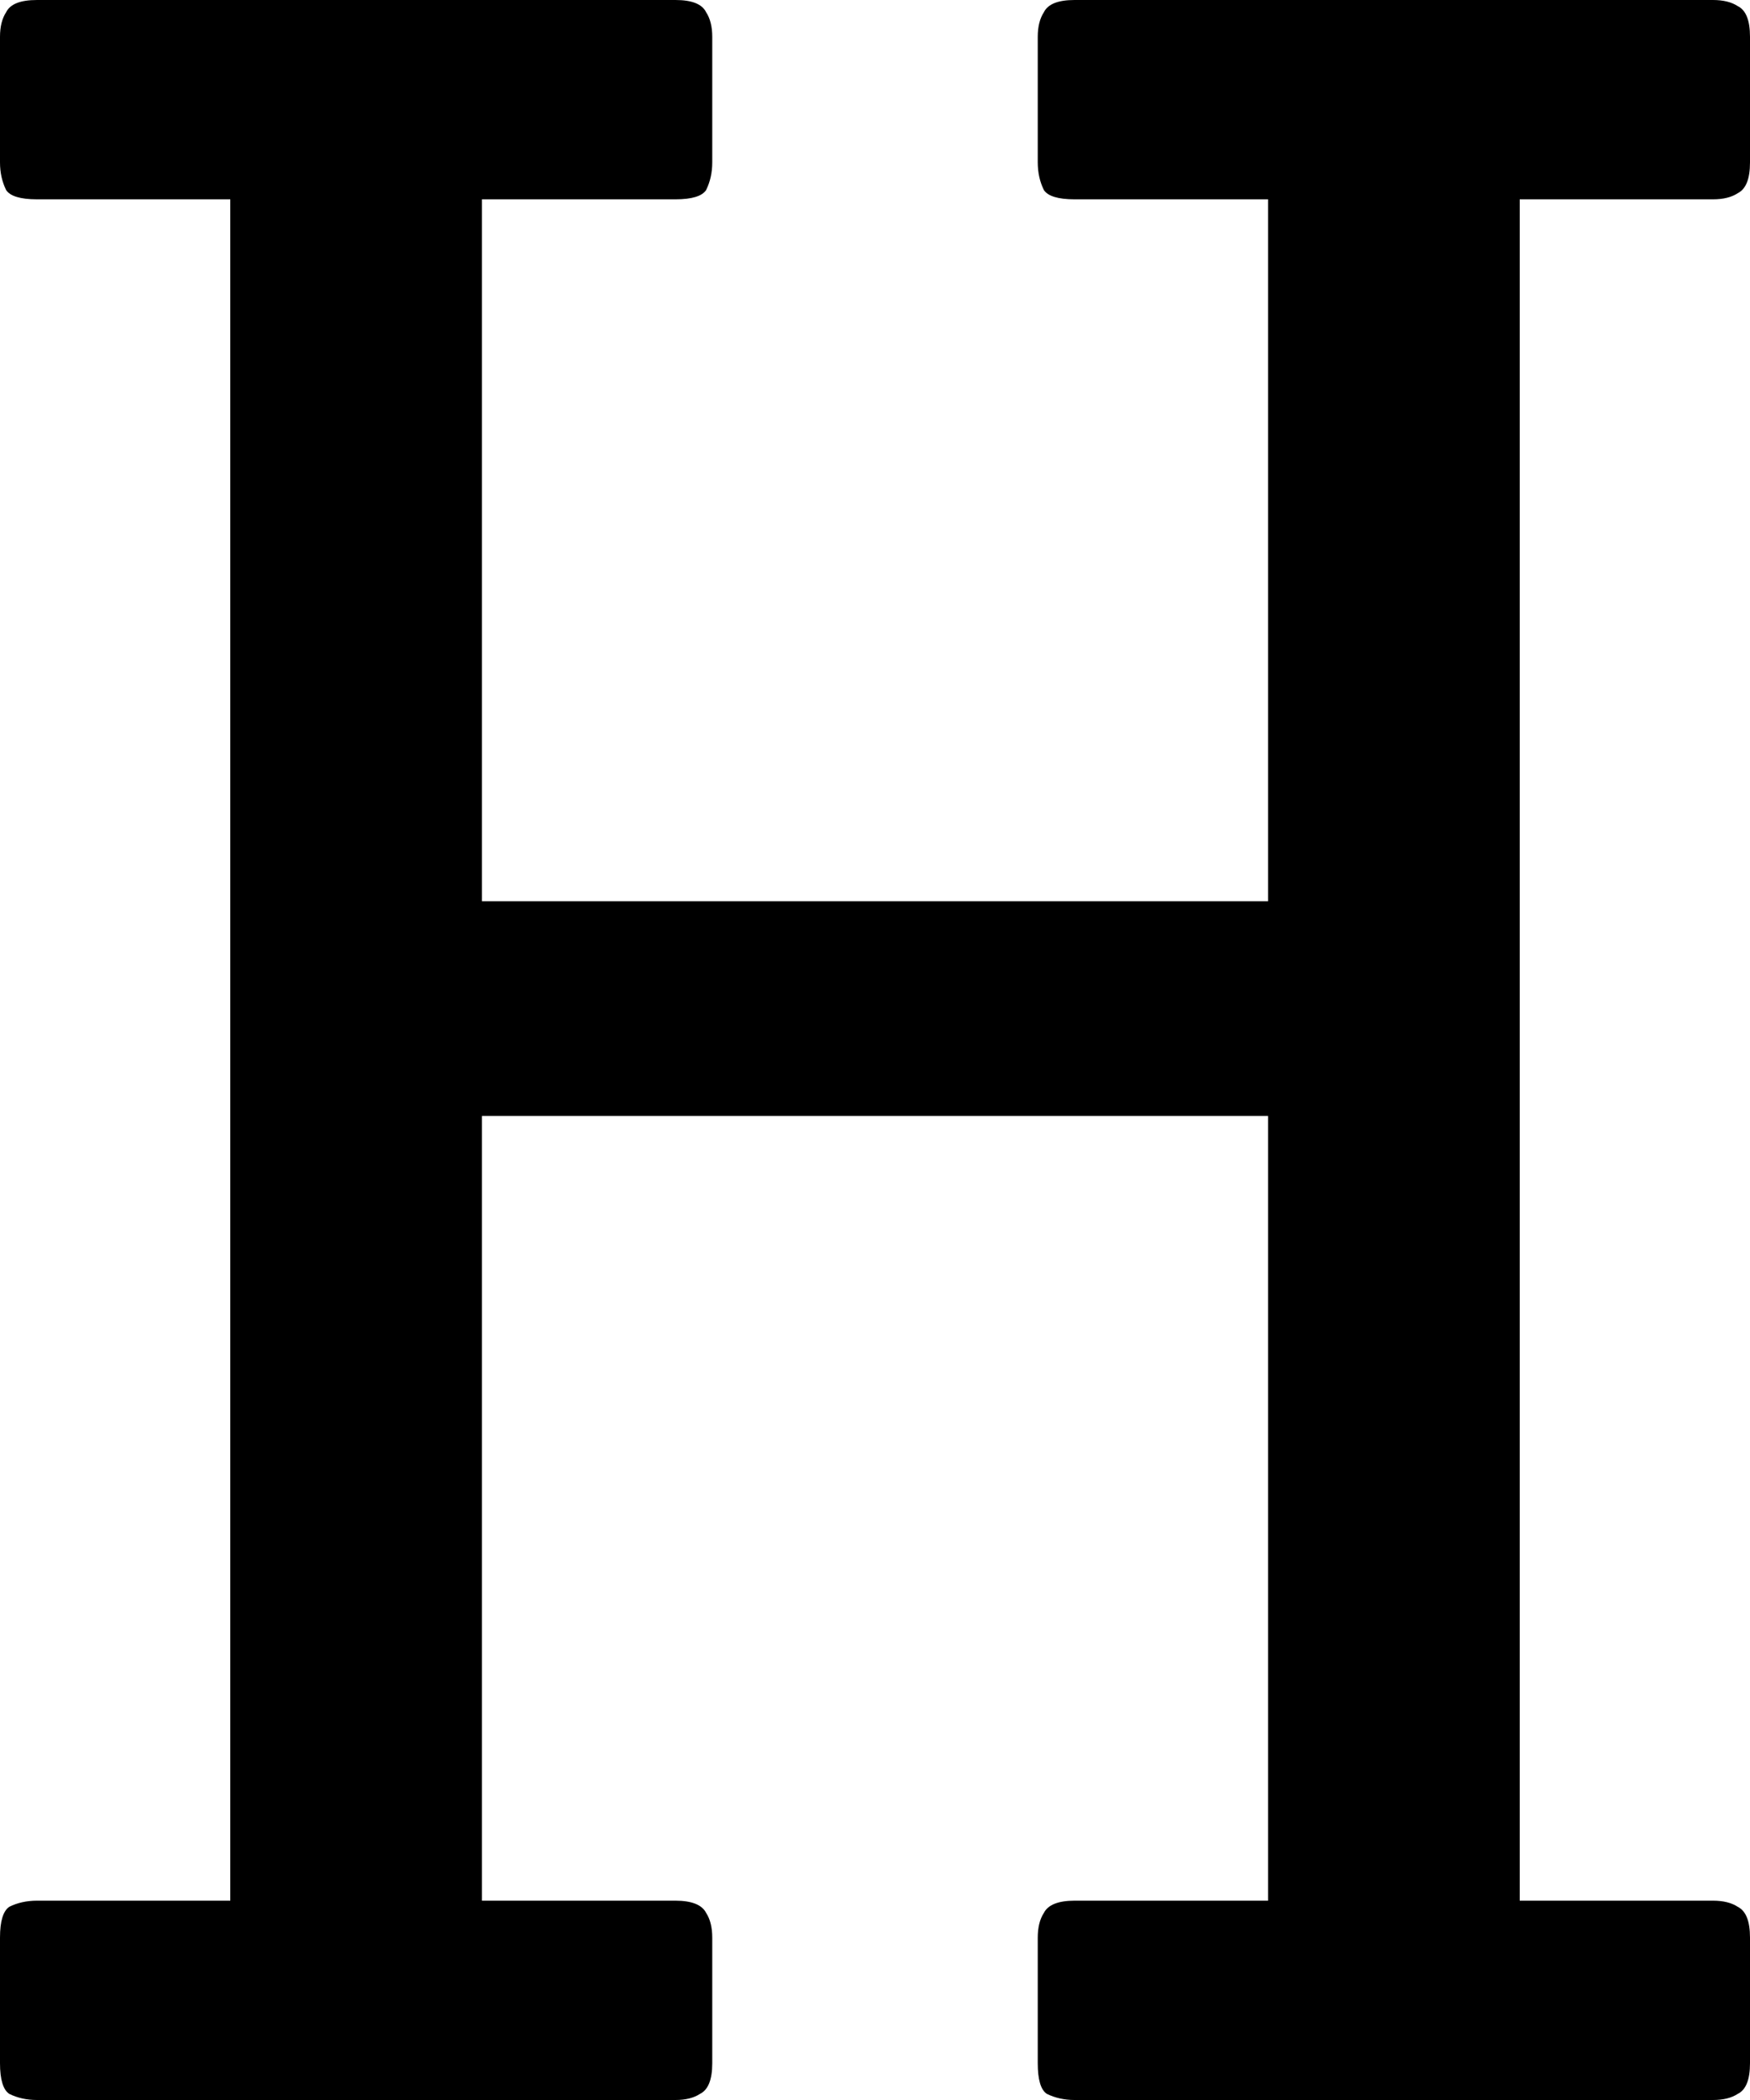 <svg viewBox="0 0 10 12" fill="none" xmlns="http://www.w3.org/2000/svg">
<path d="M10 11.79C10 11.883 9.977 11.942 9.93 11.965C9.895 11.988 9.848 12 9.789 12H6.14C6.082 12 6.029 11.988 5.982 11.965C5.947 11.942 5.93 11.883 5.93 11.79V11.072C5.93 11.013 5.942 10.966 5.965 10.931C5.988 10.885 6.047 10.861 6.14 10.861H7.246V6.377H2.754V10.861H3.86C3.953 10.861 4.012 10.885 4.035 10.931C4.058 10.966 4.07 11.013 4.07 11.072V11.79C4.07 11.883 4.047 11.942 4 11.965C3.965 11.988 3.918 12 3.86 12H0.211C0.152 12 0.099 11.988 0.053 11.965C0.018 11.942 0 11.883 0 11.79V11.072C0 10.978 0.018 10.92 0.053 10.896C0.099 10.873 0.152 10.861 0.211 10.861H1.316V1.139H0.211C0.117 1.139 0.058 1.121 0.035 1.086C0.012 1.039 0 0.987 0 0.928V0.21C0 0.152 0.012 0.105 0.035 0.07C0.058 0.023 0.117 0 0.211 0H3.86C3.953 0 4.012 0.023 4.035 0.07C4.058 0.105 4.07 0.152 4.07 0.21V0.928C4.07 0.987 4.058 1.039 4.035 1.086C4.012 1.121 3.953 1.139 3.86 1.139H2.754V5.15H7.246V1.139H6.14C6.047 1.139 5.988 1.121 5.965 1.086C5.942 1.039 5.93 0.987 5.93 0.928V0.21C5.93 0.152 5.942 0.105 5.965 0.07C5.988 0.023 6.047 0 6.14 0H9.789C9.848 0 9.895 0.012 9.93 0.035C9.977 0.058 10 0.117 10 0.21V0.928C10 1.022 9.977 1.08 9.93 1.104C9.895 1.127 9.848 1.139 9.789 1.139H8.684V10.861H9.789C9.848 10.861 9.895 10.873 9.93 10.896C9.977 10.92 10 10.978 10 11.072V11.79Z" fill="evenodd"/>
</svg>
